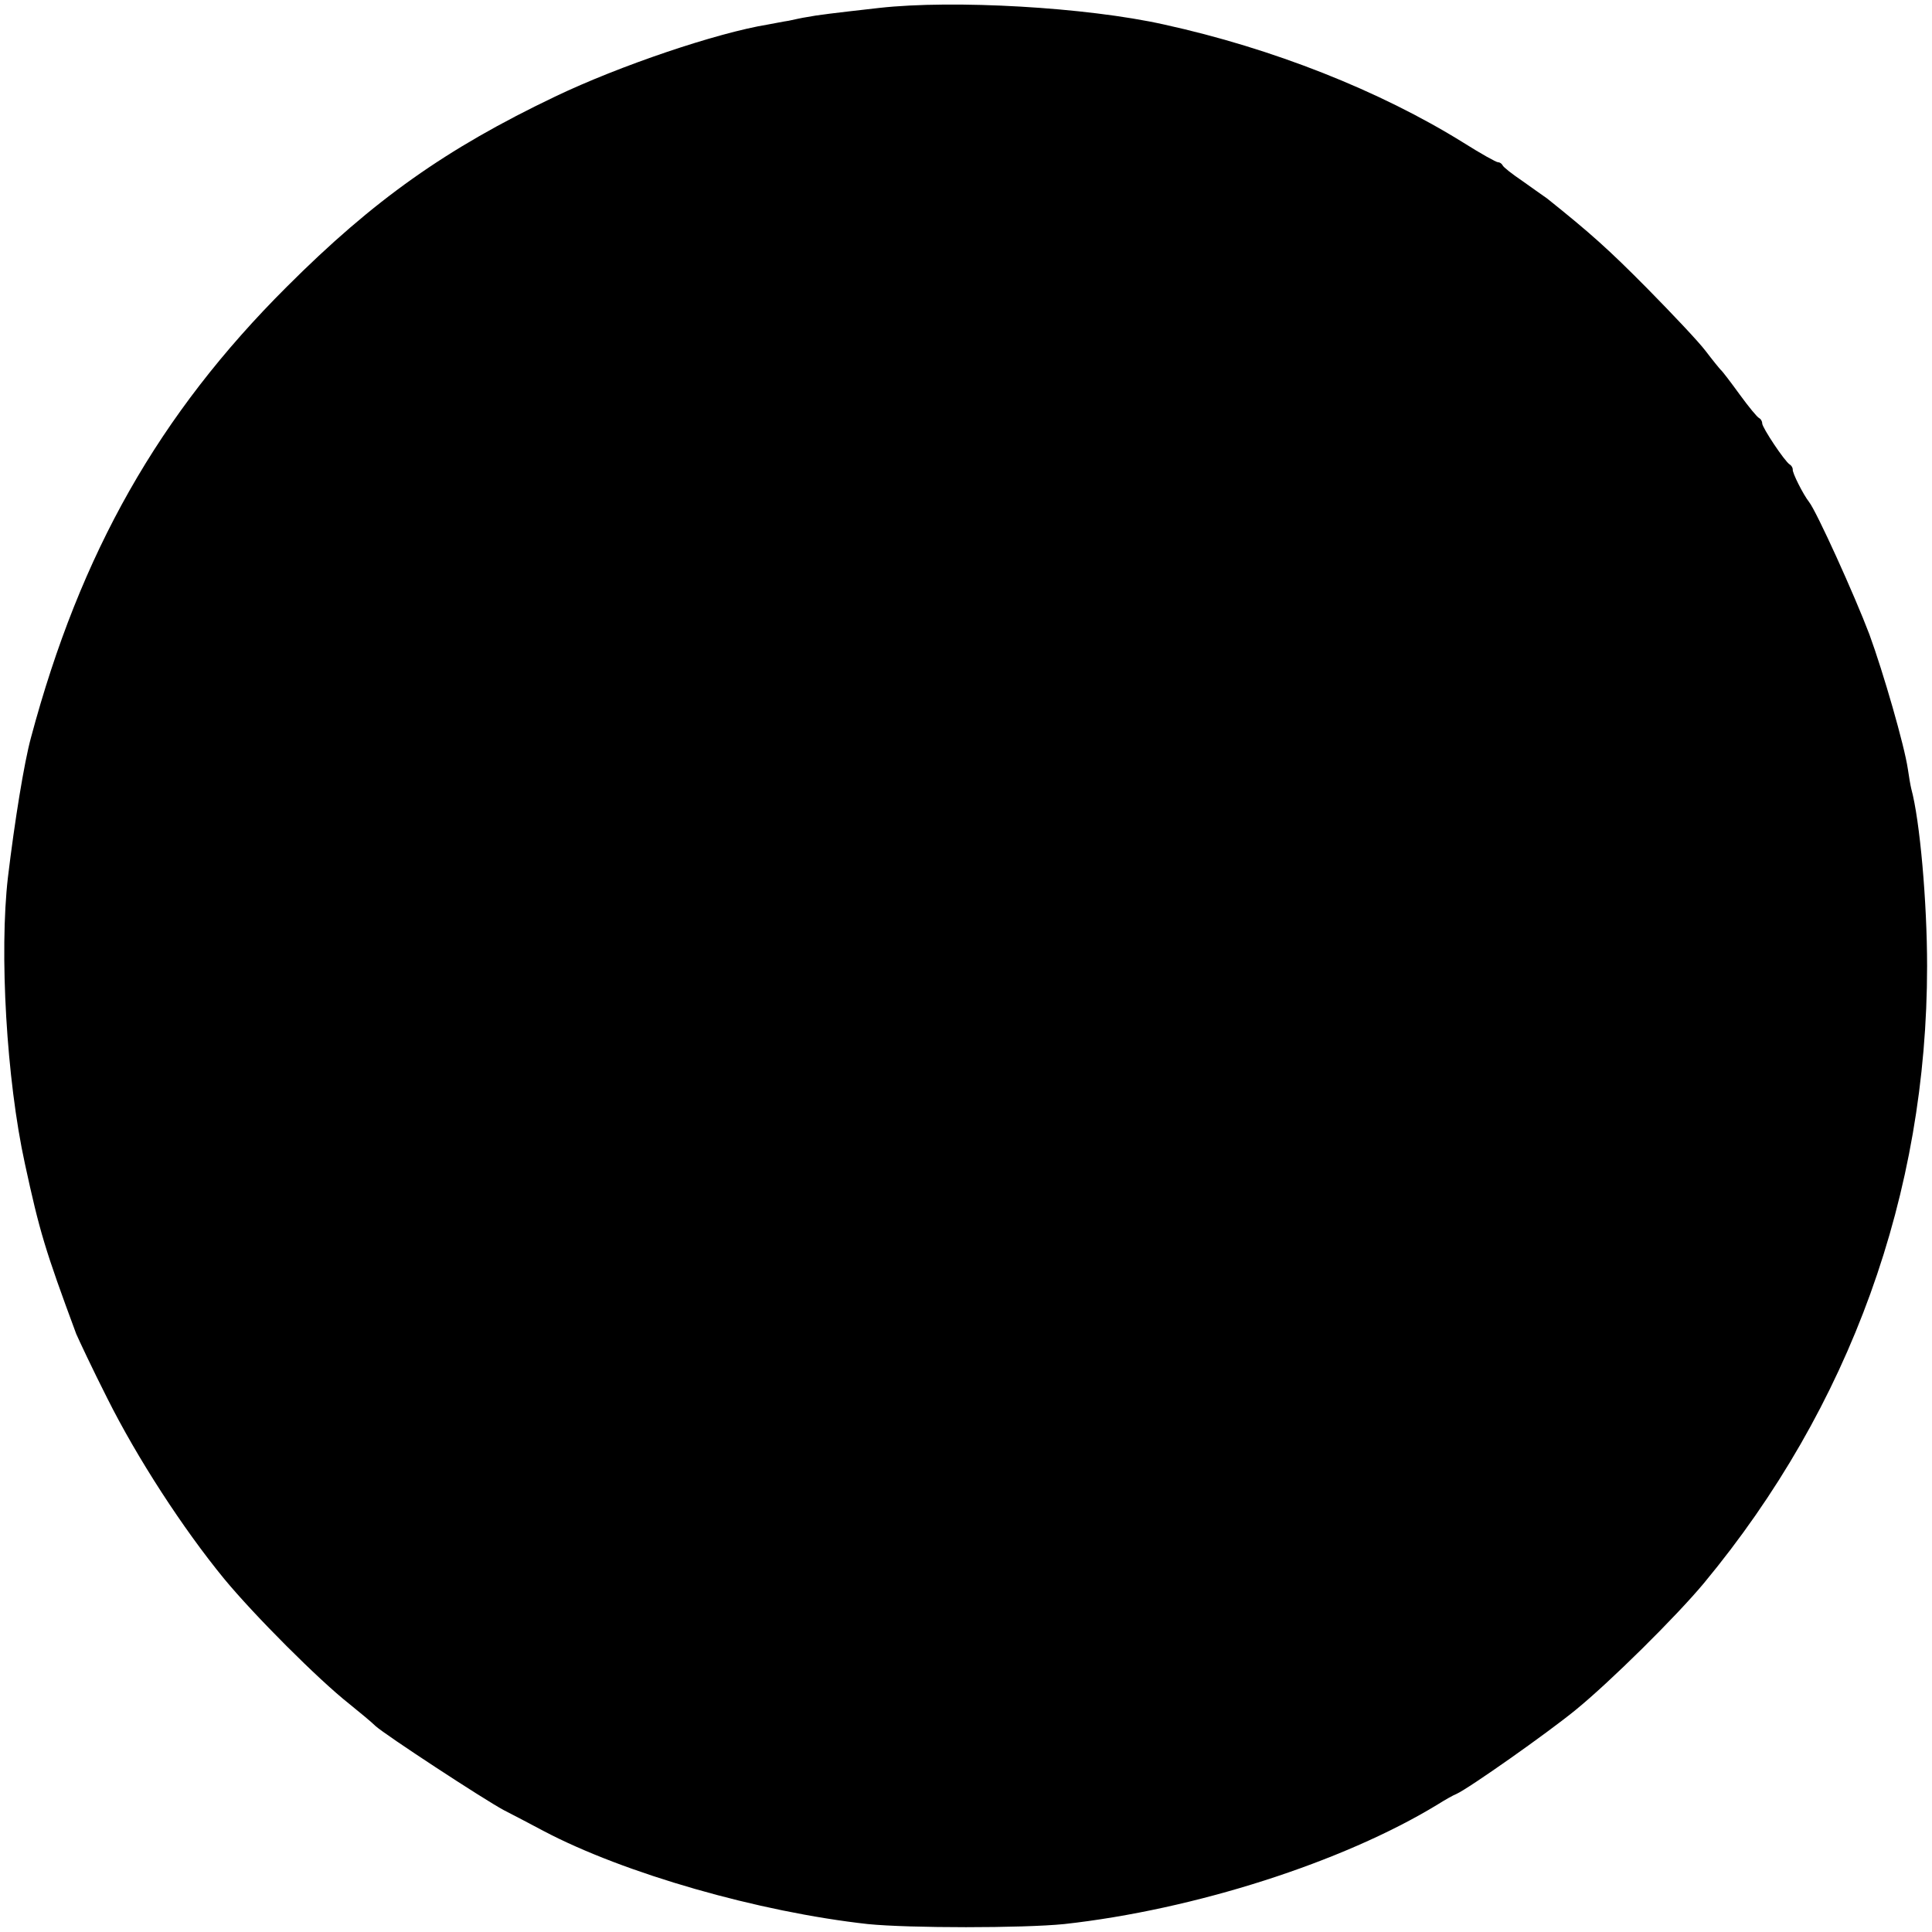 <?xml version="1.0" standalone="no"?>
<!DOCTYPE svg PUBLIC "-//W3C//DTD SVG 20010904//EN"
 "http://www.w3.org/TR/2001/REC-SVG-20010904/DTD/svg10.dtd">
<svg version="1.0" xmlns="http://www.w3.org/2000/svg"
 width="512pt" height="512pt" viewBox="0 0 512 512"
 preserveAspectRatio="xMidYMid meet">
<g transform="translate(0,512) scale(0.1,-0.1)"
fill="#000000" stroke="none">
<path d="M2330 5099 c-124 -14 -165 -19 -190 -24 -14 -2 -36 -7 -50 -10 -14
-2 -38 -7 -55 -10 -135 -22 -393 -109 -564 -191 -289 -138 -481 -274 -711
-504 -339 -338 -547 -705 -678 -1195 -18 -66 -43 -220 -61 -370 -23 -199 -4
-535 45 -759 39 -180 53 -227 136 -451 7 -16 43 -93 82 -170 80 -160 201 -346
310 -479 81 -98 250 -267 331 -331 27 -22 59 -48 70 -59 25 -23 286 -194 340
-223 22 -11 69 -36 105 -55 214 -113 571 -215 860 -247 110 -11 410 -11 520 0
345 38 739 164 990 317 19 12 42 25 50 28 33 15 239 160 315 222 91 74 267
248 341 337 387 467 591 1032 591 1635 0 169 -19 386 -42 470 -2 8 -6 31 -9
52 -9 62 -65 256 -102 357 -39 103 -140 326 -160 351 -15 19 -45 78 -43 86 0
4 -3 10 -8 13 -14 9 -73 98 -73 109 0 6 -4 12 -8 14 -5 2 -28 30 -52 63 -24
33 -46 62 -50 65 -3 3 -21 25 -40 50 -19 25 -89 99 -155 166 -102 103 -150
146 -265 238 -9 6 -38 27 -65 46 -28 19 -51 37 -53 42 -2 4 -7 8 -12 8 -5 0
-46 23 -92 52 -222 138 -506 250 -793 313 -206 46 -558 66 -755 44z"/>
</g>
</svg>

